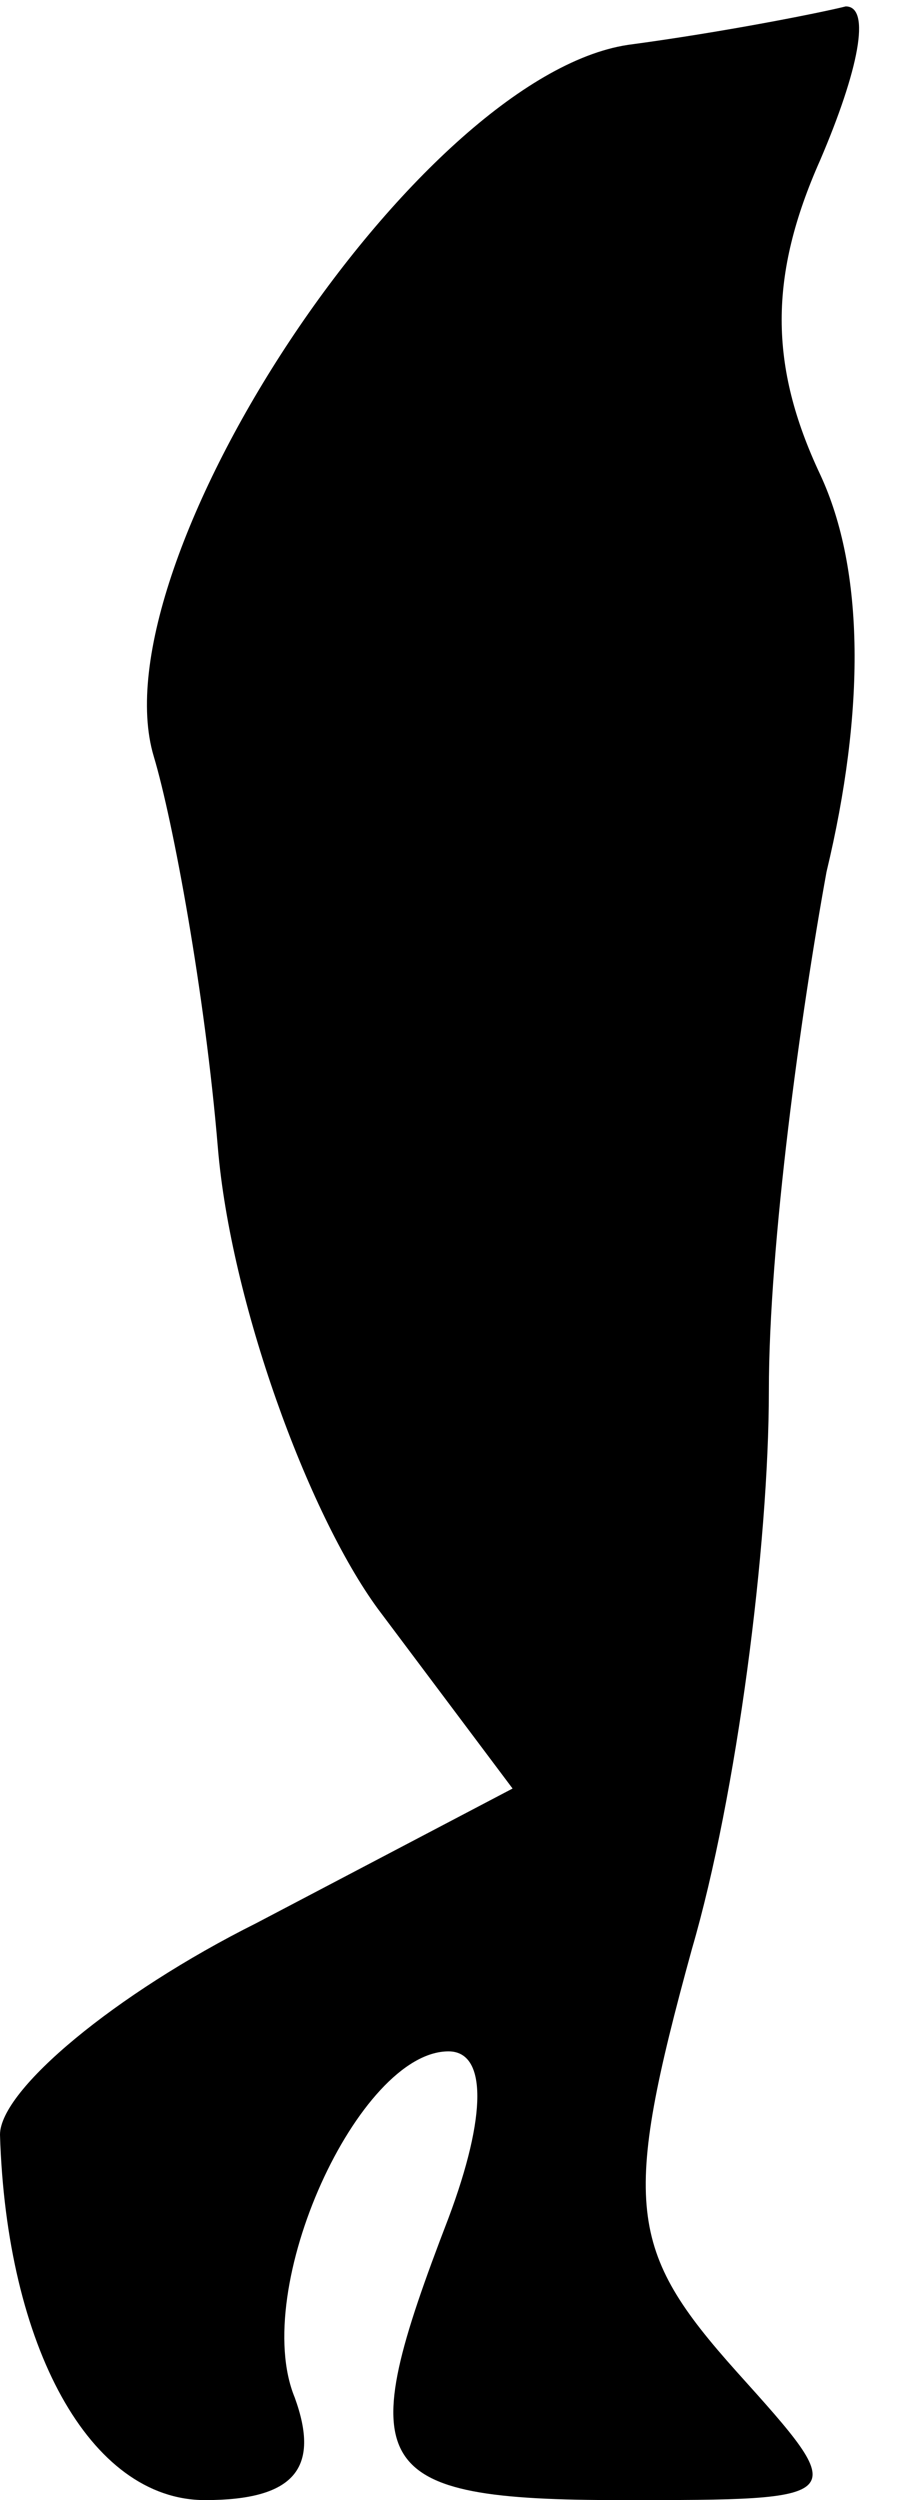 <?xml version="1.0" standalone="no"?>
<!DOCTYPE svg PUBLIC "-//W3C//DTD SVG 20010904//EN"
 "http://www.w3.org/TR/2001/REC-SVG-20010904/DTD/svg10.dtd">
<svg version="1.0" xmlns="http://www.w3.org/2000/svg"
 width="14pt" height="39pt" viewBox="0 0 14 39"
 preserveAspectRatio="xMidYMid meet">
<g transform="translate(0,39) scale(0.1,-0.1)"
fill="#000000" stroke="none">
<path fill="#000000" stroke="none" d="M98 383 c-33 -5 -83 -81 -74 -111 3
-10 8 -37 10 -61 2 -24 14 -57 25 -72 l21 -28 -40 -21 c-22 -11 -40 -26 -40
-33 1 -33 14 -57 32 -57 14 0 18 5 14 16 -7 17 10 54 24 54 6 0 6 -10 0 -26
-15 -39 -13 -44 27 -44 36 0 36 0 18 20 -17 19 -18 26 -7 66 7 24 12 63 12 87
0 23 5 59 9 81 6 25 6 47 -1 62 -8 17 -8 31 0 49 6 14 8 24 4 24 -4 -1 -19 -4
-34 -6z"/>
</g>
</svg>
